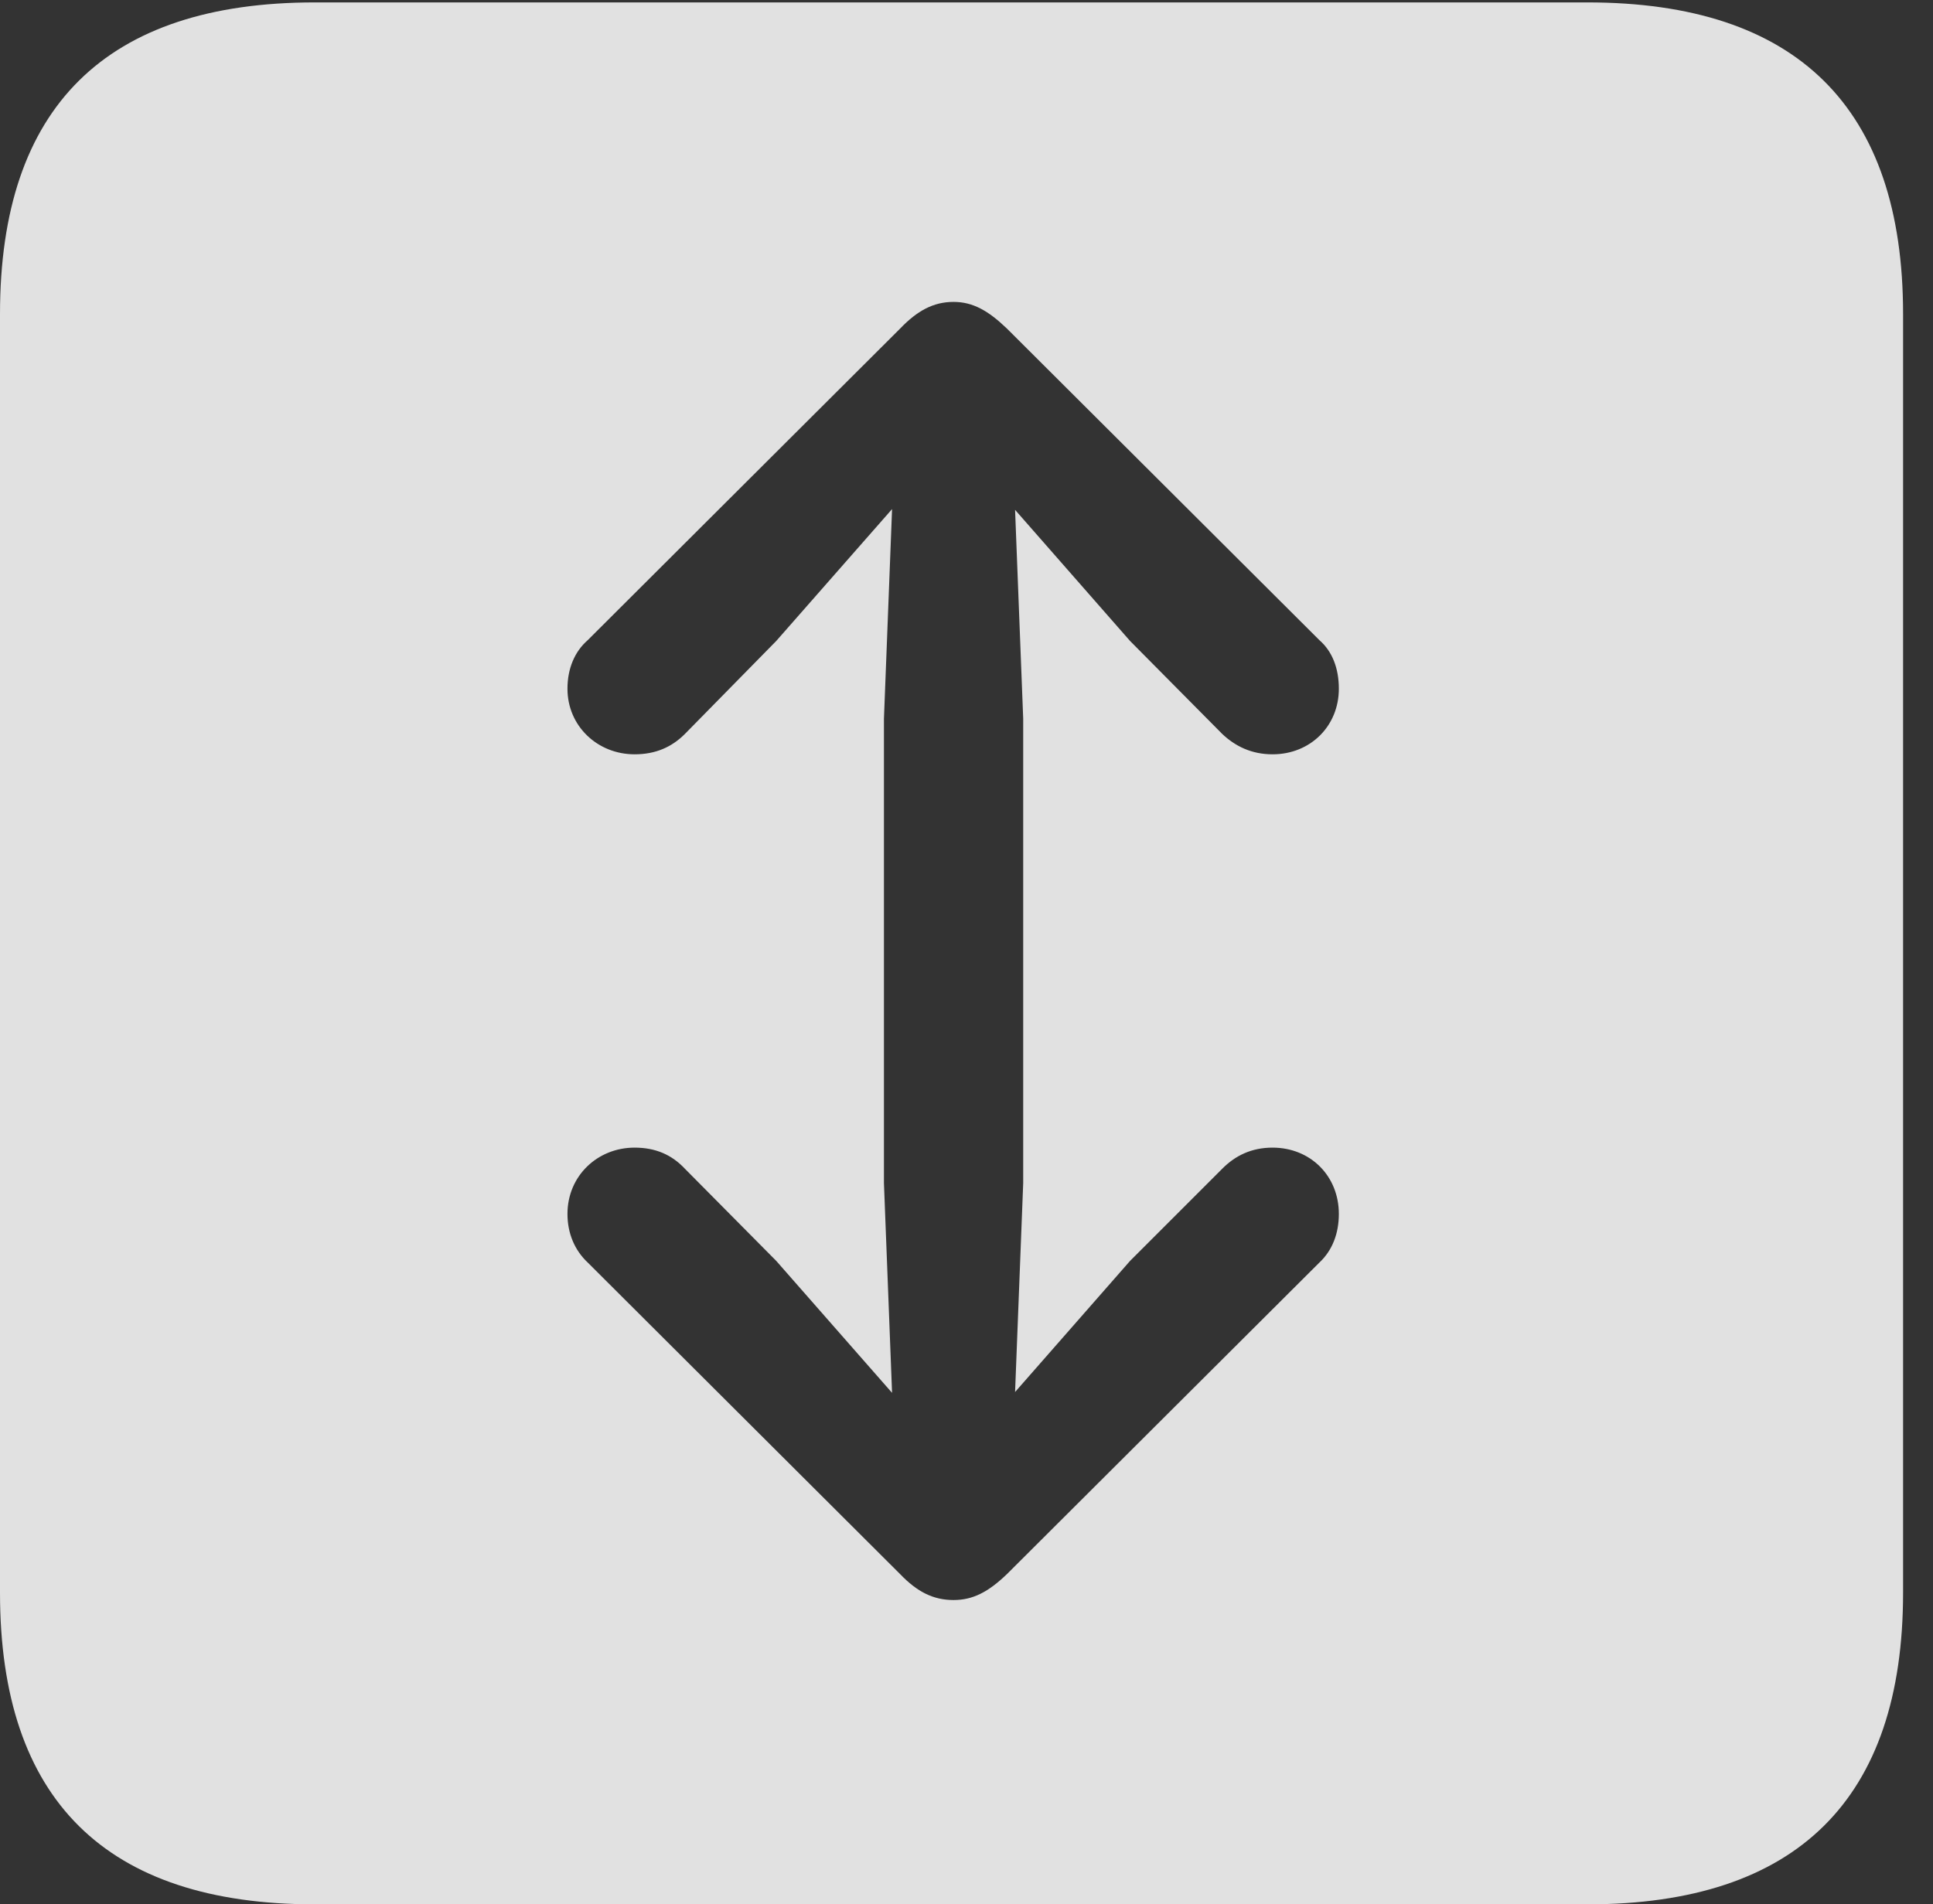 <?xml version="1.0" encoding="UTF-8"?>
<!--Generator: Apple Native CoreSVG 232.5-->
<!DOCTYPE svg
PUBLIC "-//W3C//DTD SVG 1.1//EN"
       "http://www.w3.org/Graphics/SVG/1.1/DTD/svg11.dtd">
<svg version="1.1" xmlns="http://www.w3.org/2000/svg" xmlns:xlink="http://www.w3.org/1999/xlink" width="23.32" height="22.979">
 <rect width="100%" height="100%" fill="#333333" stroke="none"/>
 <g>
  <rect height="22.979" opacity="0" width="23.32" x="0" y="0"/>
  <path d="M22.959 3.789L22.959 19.219C22.959 21.709 21.68 22.979 19.15 22.979L3.799 22.979C1.279 22.979 0 21.719 0 19.219L0 3.789C0 1.289 1.279 0.029 3.799 0.029L19.15 0.029C21.68 0.029 22.959 1.299 22.959 3.789ZM10.859 3.965L7.09 7.725C6.934 7.861 6.846 8.066 6.846 8.311C6.846 8.76 7.207 9.102 7.656 9.102C7.91 9.102 8.105 9.014 8.262 8.857L9.365 7.734L10.762 6.143L10.664 8.672L10.664 14.277L10.762 16.807L9.365 15.215L8.262 14.102C8.105 13.935 7.91 13.848 7.656 13.848C7.207 13.848 6.846 14.19 6.846 14.648C6.846 14.883 6.934 15.088 7.09 15.234L10.859 18.994C11.065 19.209 11.26 19.307 11.504 19.307C11.738 19.307 11.924 19.209 12.148 18.994L15.918 15.234C16.074 15.088 16.152 14.883 16.152 14.648C16.152 14.19 15.81 13.848 15.352 13.848C15.098 13.848 14.902 13.945 14.746 14.102L13.633 15.215L12.246 16.797L12.344 14.277L12.344 8.672L12.246 6.152L13.633 7.734L14.746 8.857C14.902 9.004 15.098 9.102 15.352 9.102C15.81 9.102 16.152 8.76 16.152 8.311C16.152 8.066 16.074 7.861 15.918 7.725L12.148 3.965C11.924 3.75 11.738 3.643 11.504 3.643C11.26 3.643 11.065 3.75 10.859 3.965Z" fill="#ffffff" fill-opacity="0.85"/>
 </g>
</svg>
